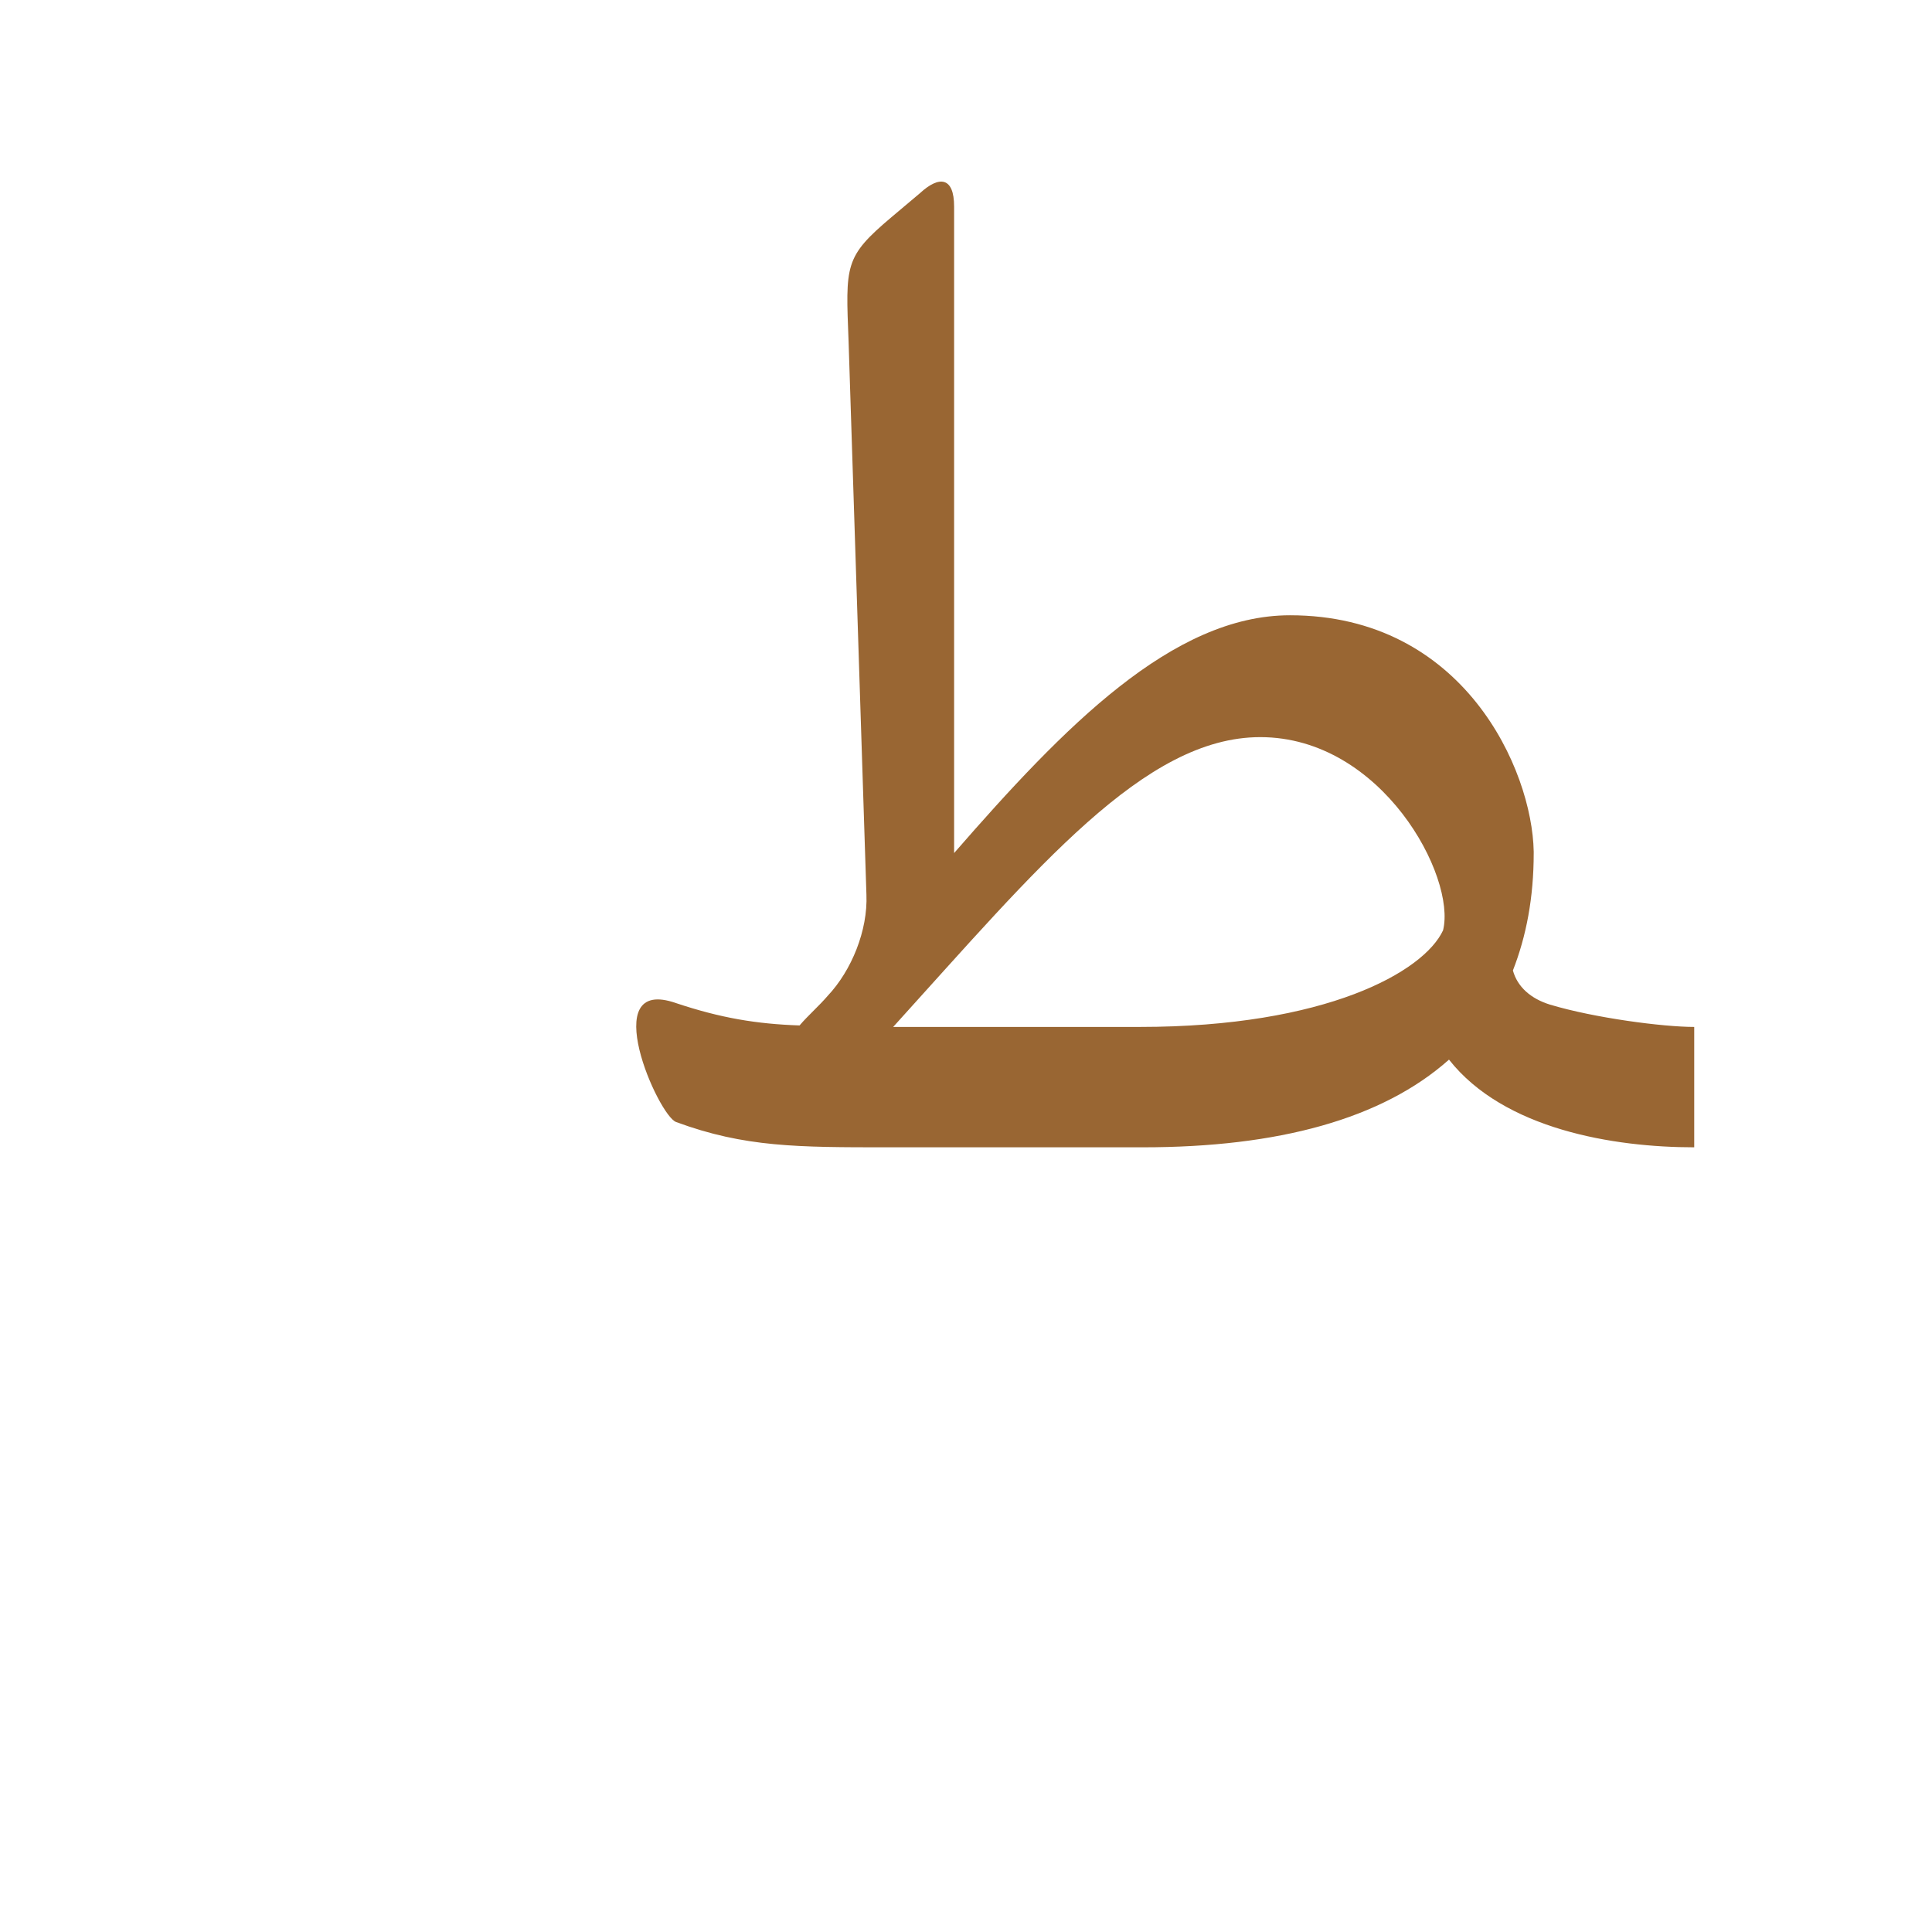 <?xml version="1.0" encoding="UTF-8"?>
<!DOCTYPE svg PUBLIC "-//W3C//DTD SVG 1.0//EN" "http://www.w3.org/TR/2001/REC-SVG-20010904/DTD/svg10.dtd">
<!-- Creator: CorelDRAW -->
<svg xmlns="http://www.w3.org/2000/svg" xml:space="preserve" width="1300px" height="1300px" version="1.0" style="shape-rendering:geometricPrecision; text-rendering:geometricPrecision; image-rendering:optimizeQuality; fill-rule:evenodd; clip-rule:evenodd"
viewBox="0 0 1300 1056"
 xmlns:xlink="http://www.w3.org/1999/xlink">
 <defs>
  <style type="text/css">
   <![CDATA[
    .fil0 {fill:#996633}
   ]]>
  </style>
 </defs>
 <g id="_100:master">
  <path class="fil0" d="M601 569c97,-107 169,-195 247,-195 82,0 132,94 123,130l0 0c-13,28 -79,65 -204,65l-166 0zm374 22c-45,40 -115,59 -206,59l-172 0 0 0c-60,0 -96,0 -142,-17 -12,-4 -54,-99 0,-80 30,10 54,14 83,15 6,-7 13,-13 19,-20 16,-17 27,-44 26,-68l-12 -372c-2,-52 -3,-57 29,-84l19 -16c13,-12 23,-11 23,9l0 435c74,-85 147,-160 226,-160 117,0 163,104 164,159l0 0 0 1 0 0c0,30 -5,56 -14,79 3,11 12,19 25,23 30,9 76,15 97,15l0 81c-54,0 -128,-12 -165,-59l0 0z"/>
 </g>
</svg>
